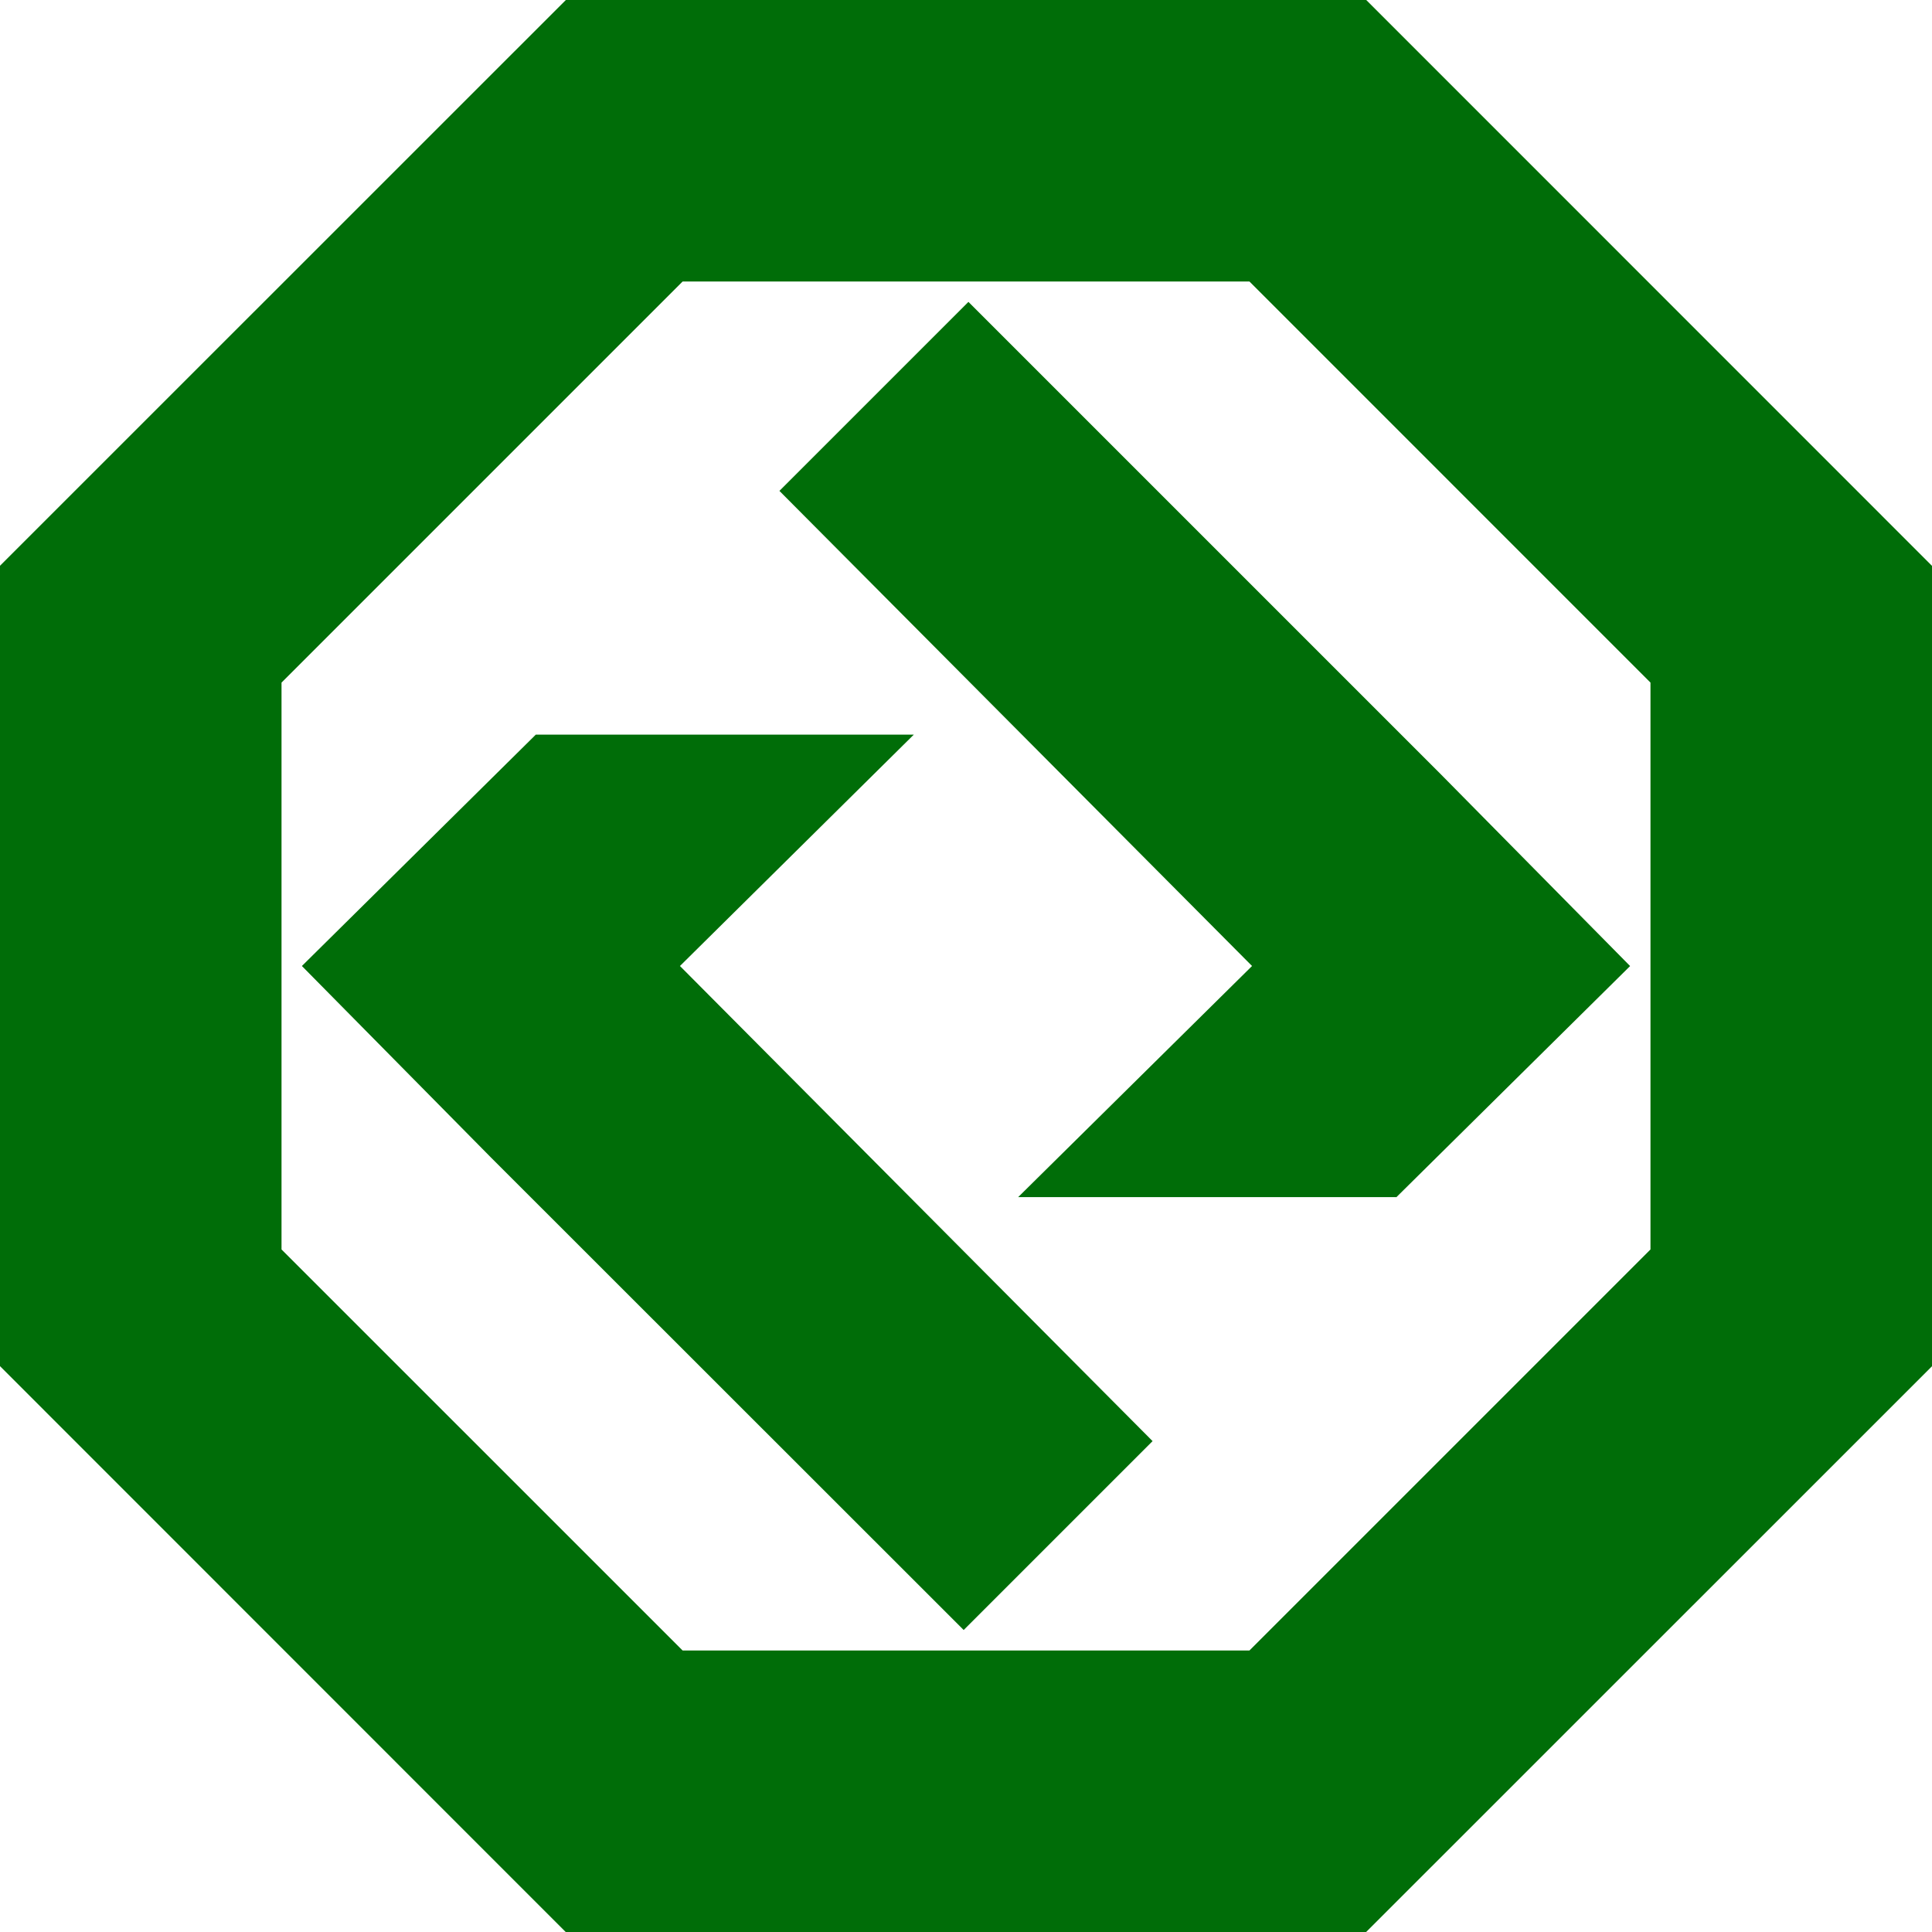 <svg xmlns="http://www.w3.org/2000/svg" width="35" height="35" viewBox="0 0 35 35">
    <defs>
        <clipPath id="clip-path">
            <path d="M0 0H35V35H0z" class="cls-1"/>
        </clipPath>
        <style>
            .cls-1{fill:none}
        </style>
    </defs>
    <g id="Bank_Tosee_Saderat_Color" clip-path="url(#clip-path)">
        <path id="Boundary" d="M0 0H35V35H0z" class="cls-1"/>
        <path id="Shape" fill="#006d08" d="M24.748 35h-14.5L0 24.749v-14.5L10.251 0h14.5L35 10.251v14.5L24.749 35zM12.366 5.1L5.1 12.366v10.269l7.266 7.265h10.269l7.265-7.265V12.366L22.635 5.1zm5.09 24.427l-8.562-8.558L5.469 17.5l4.238-4.192h6.848L12.318 17.5l8.562 8.607-3.424 3.424zm7.838-7.84h-6.849l4.237-4.187-8.562-8.607 3.424-3.424 8.562 8.562 3.425 3.47-4.238 4.191z" transform="translate(0 0)"/>
    </g>
</svg>
